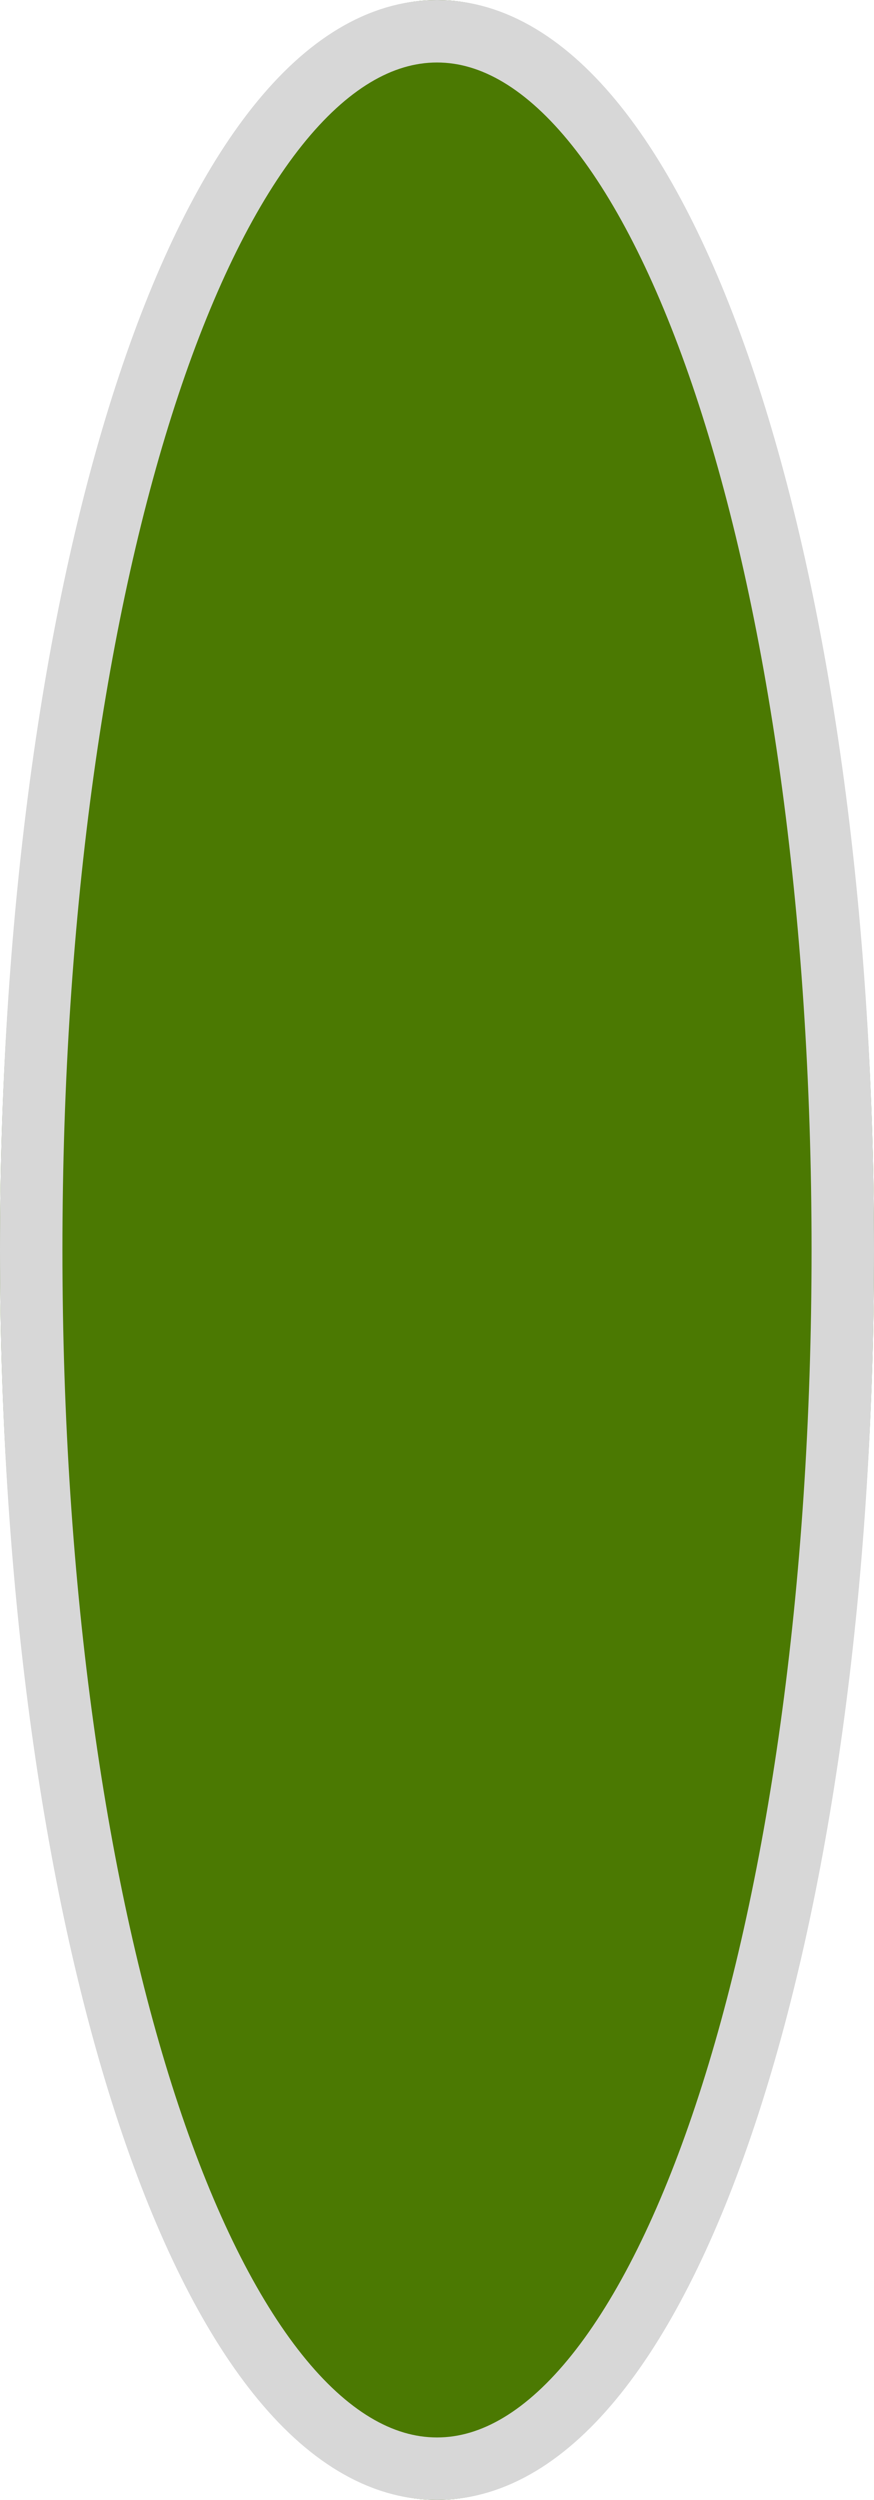 ﻿<?xml version="1.0" encoding="utf-8"?>
<svg version="1.1" xmlns:xlink="http://www.w3.org/1999/xlink" width="14px" height="40px" xmlns="http://www.w3.org/2000/svg">
  <g>
    <path d="M 7 0  C 10.92 0  14 8.8  14 20  C 14 31.2  10.92 40  7 40  C 3.08 40  0 31.2  0 20  C 0 8.8  3.08 0  7 0  Z " fill-rule="nonzero" fill="#4b7902" stroke="none" />
    <path d="M 7 0.5  C 10.64 0.5  13.5 9.08  13.5 20  C 13.5 30.92  10.64 39.5  7 39.5  C 3.36 39.5  0.5 30.92  0.5 20  C 0.5 9.08  3.36 0.5  7 0.5  Z " stroke-width="1" stroke="#d7d7d7" fill="none" />
  </g>
</svg>